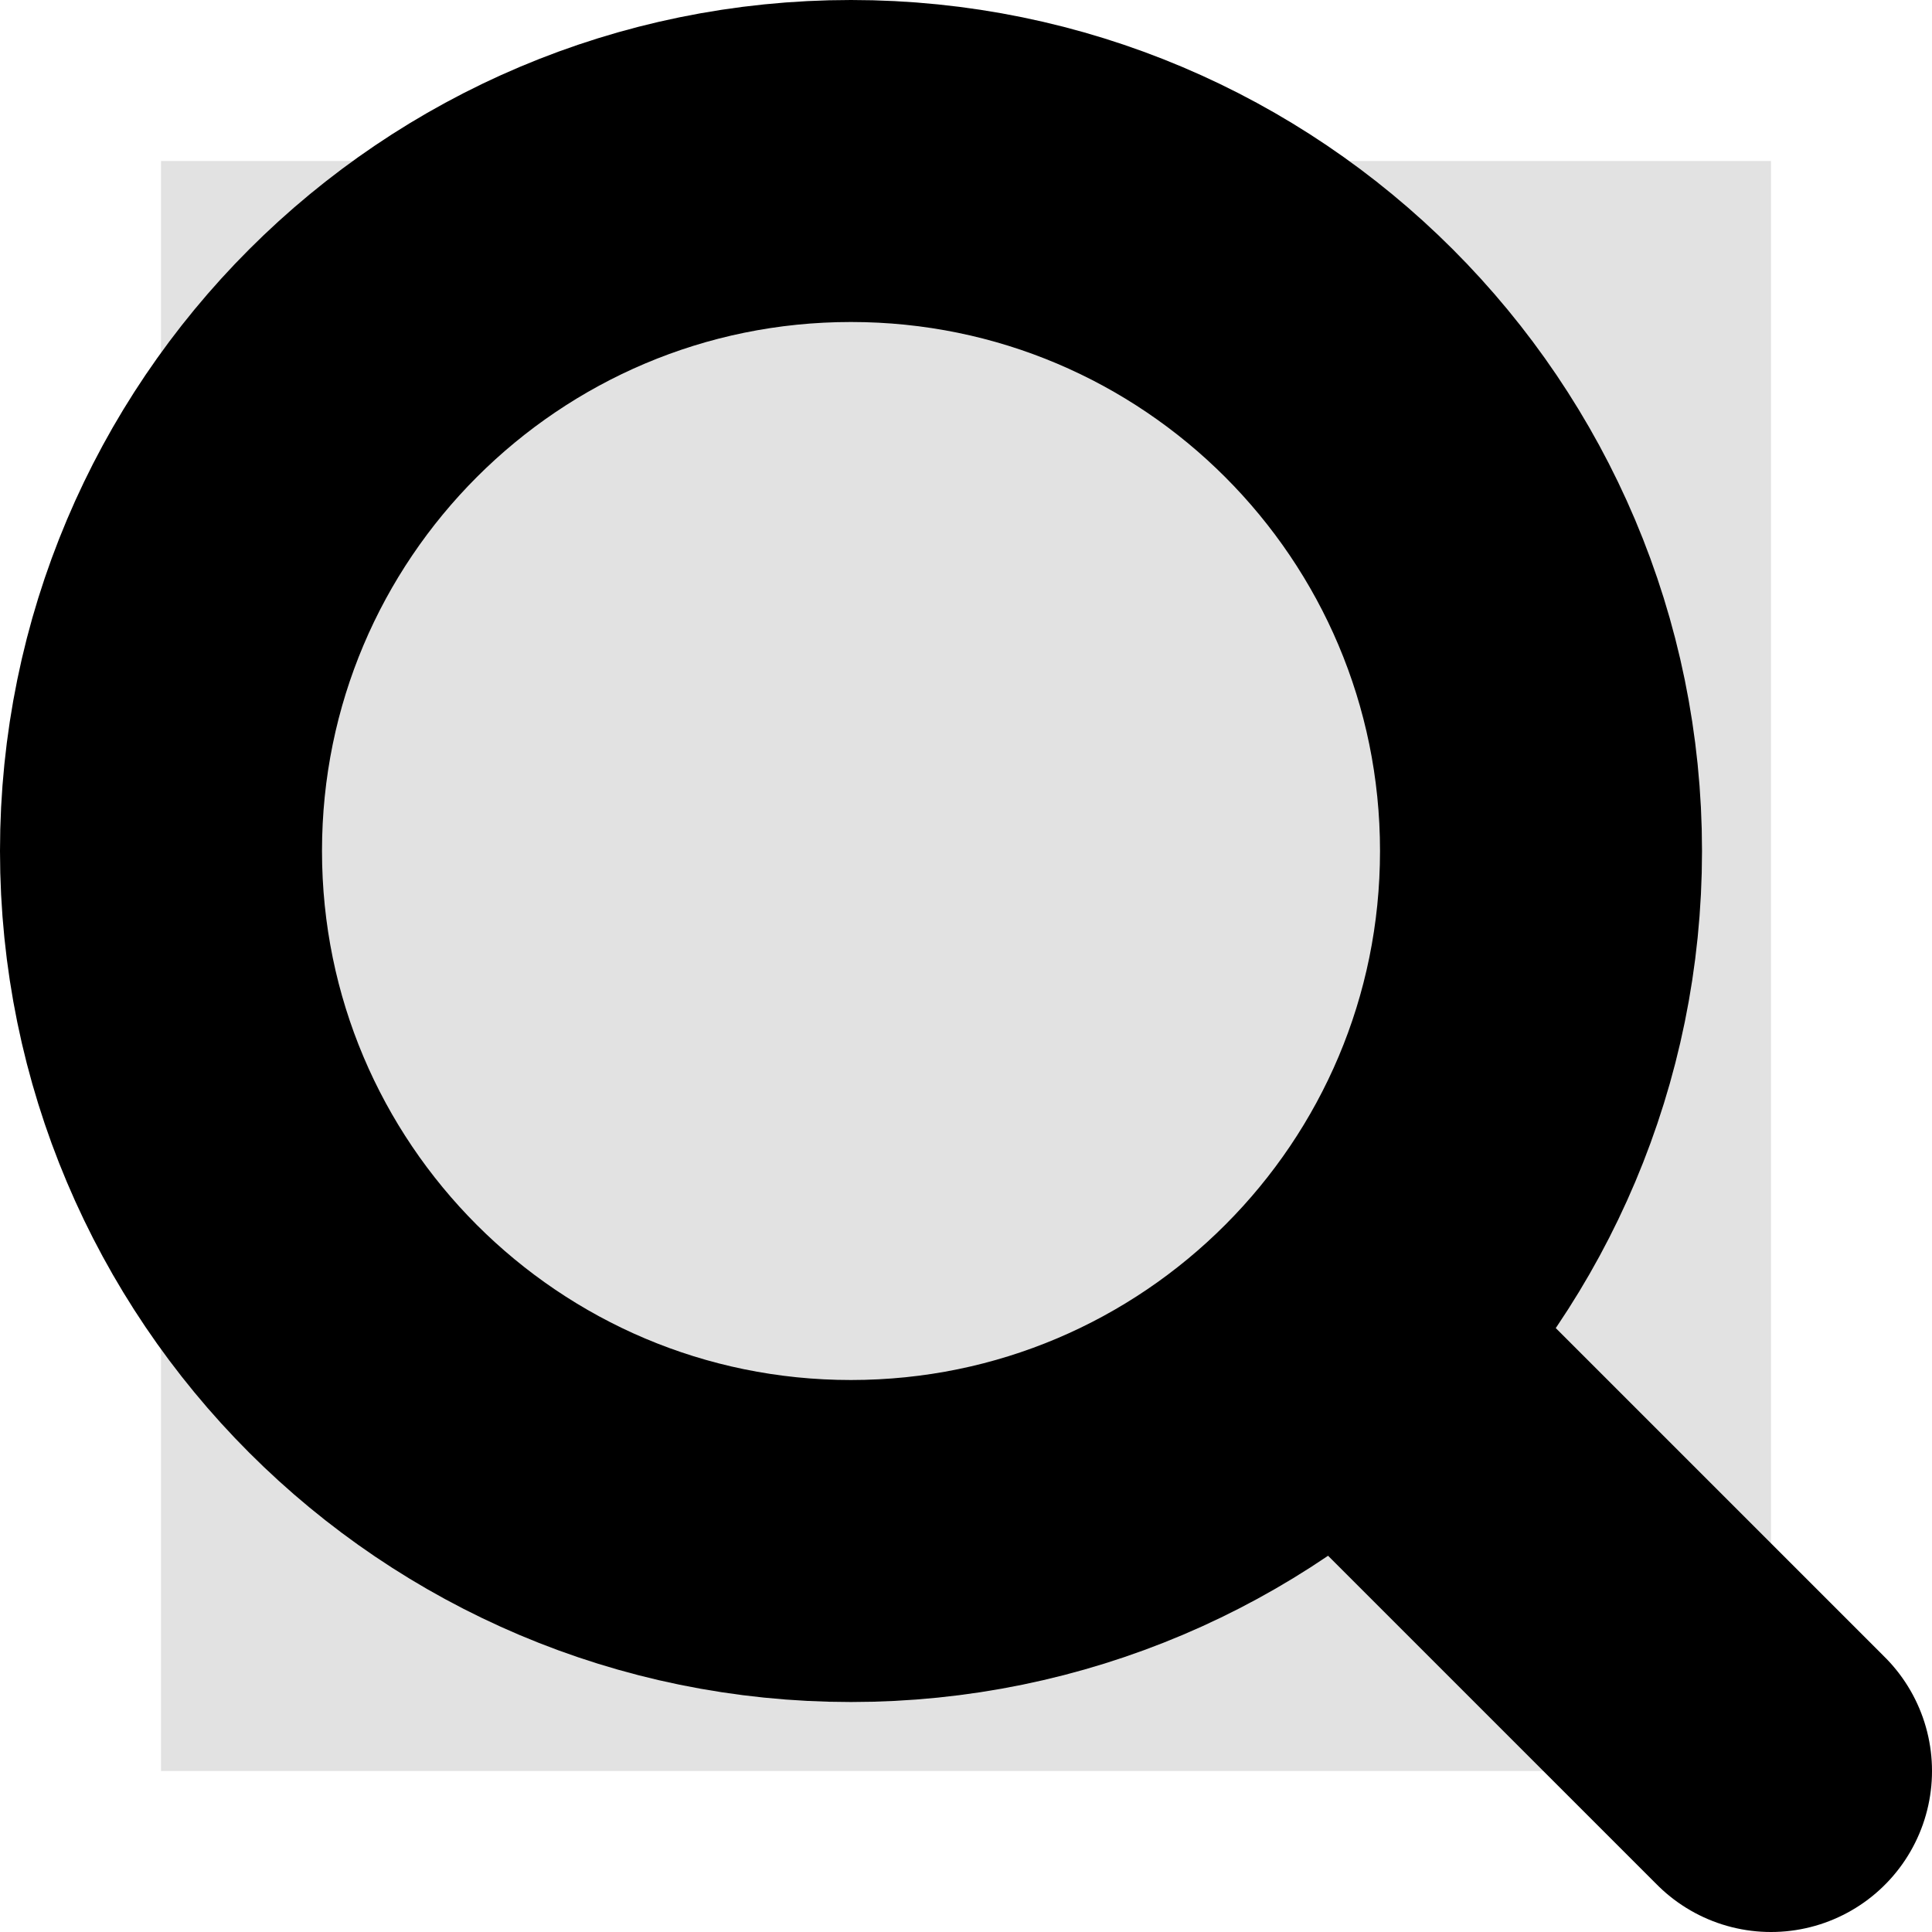 <svg width="24" height="24" viewBox="0 0 24 24" fill="none" xmlns="http://www.w3.org/2000/svg">
<rect width="20" height="20" transform="translate(2 2)" fill="#E2E2E2"/>
<path d="M17 17L22 22" stroke="black" stroke-width="4" stroke-linecap="round" stroke-linejoin="round"/>
<path d="M2 10.571C2 15.305 5.838 19.143 10.571 19.143C12.942 19.143 15.089 18.18 16.64 16.624C18.187 15.074 19.143 12.934 19.143 10.571C19.143 5.838 15.305 2 10.571 2C5.838 2 2 5.838 2 10.571Z" stroke="black" stroke-width="4" stroke-linecap="round" stroke-linejoin="round"/>
</svg>
